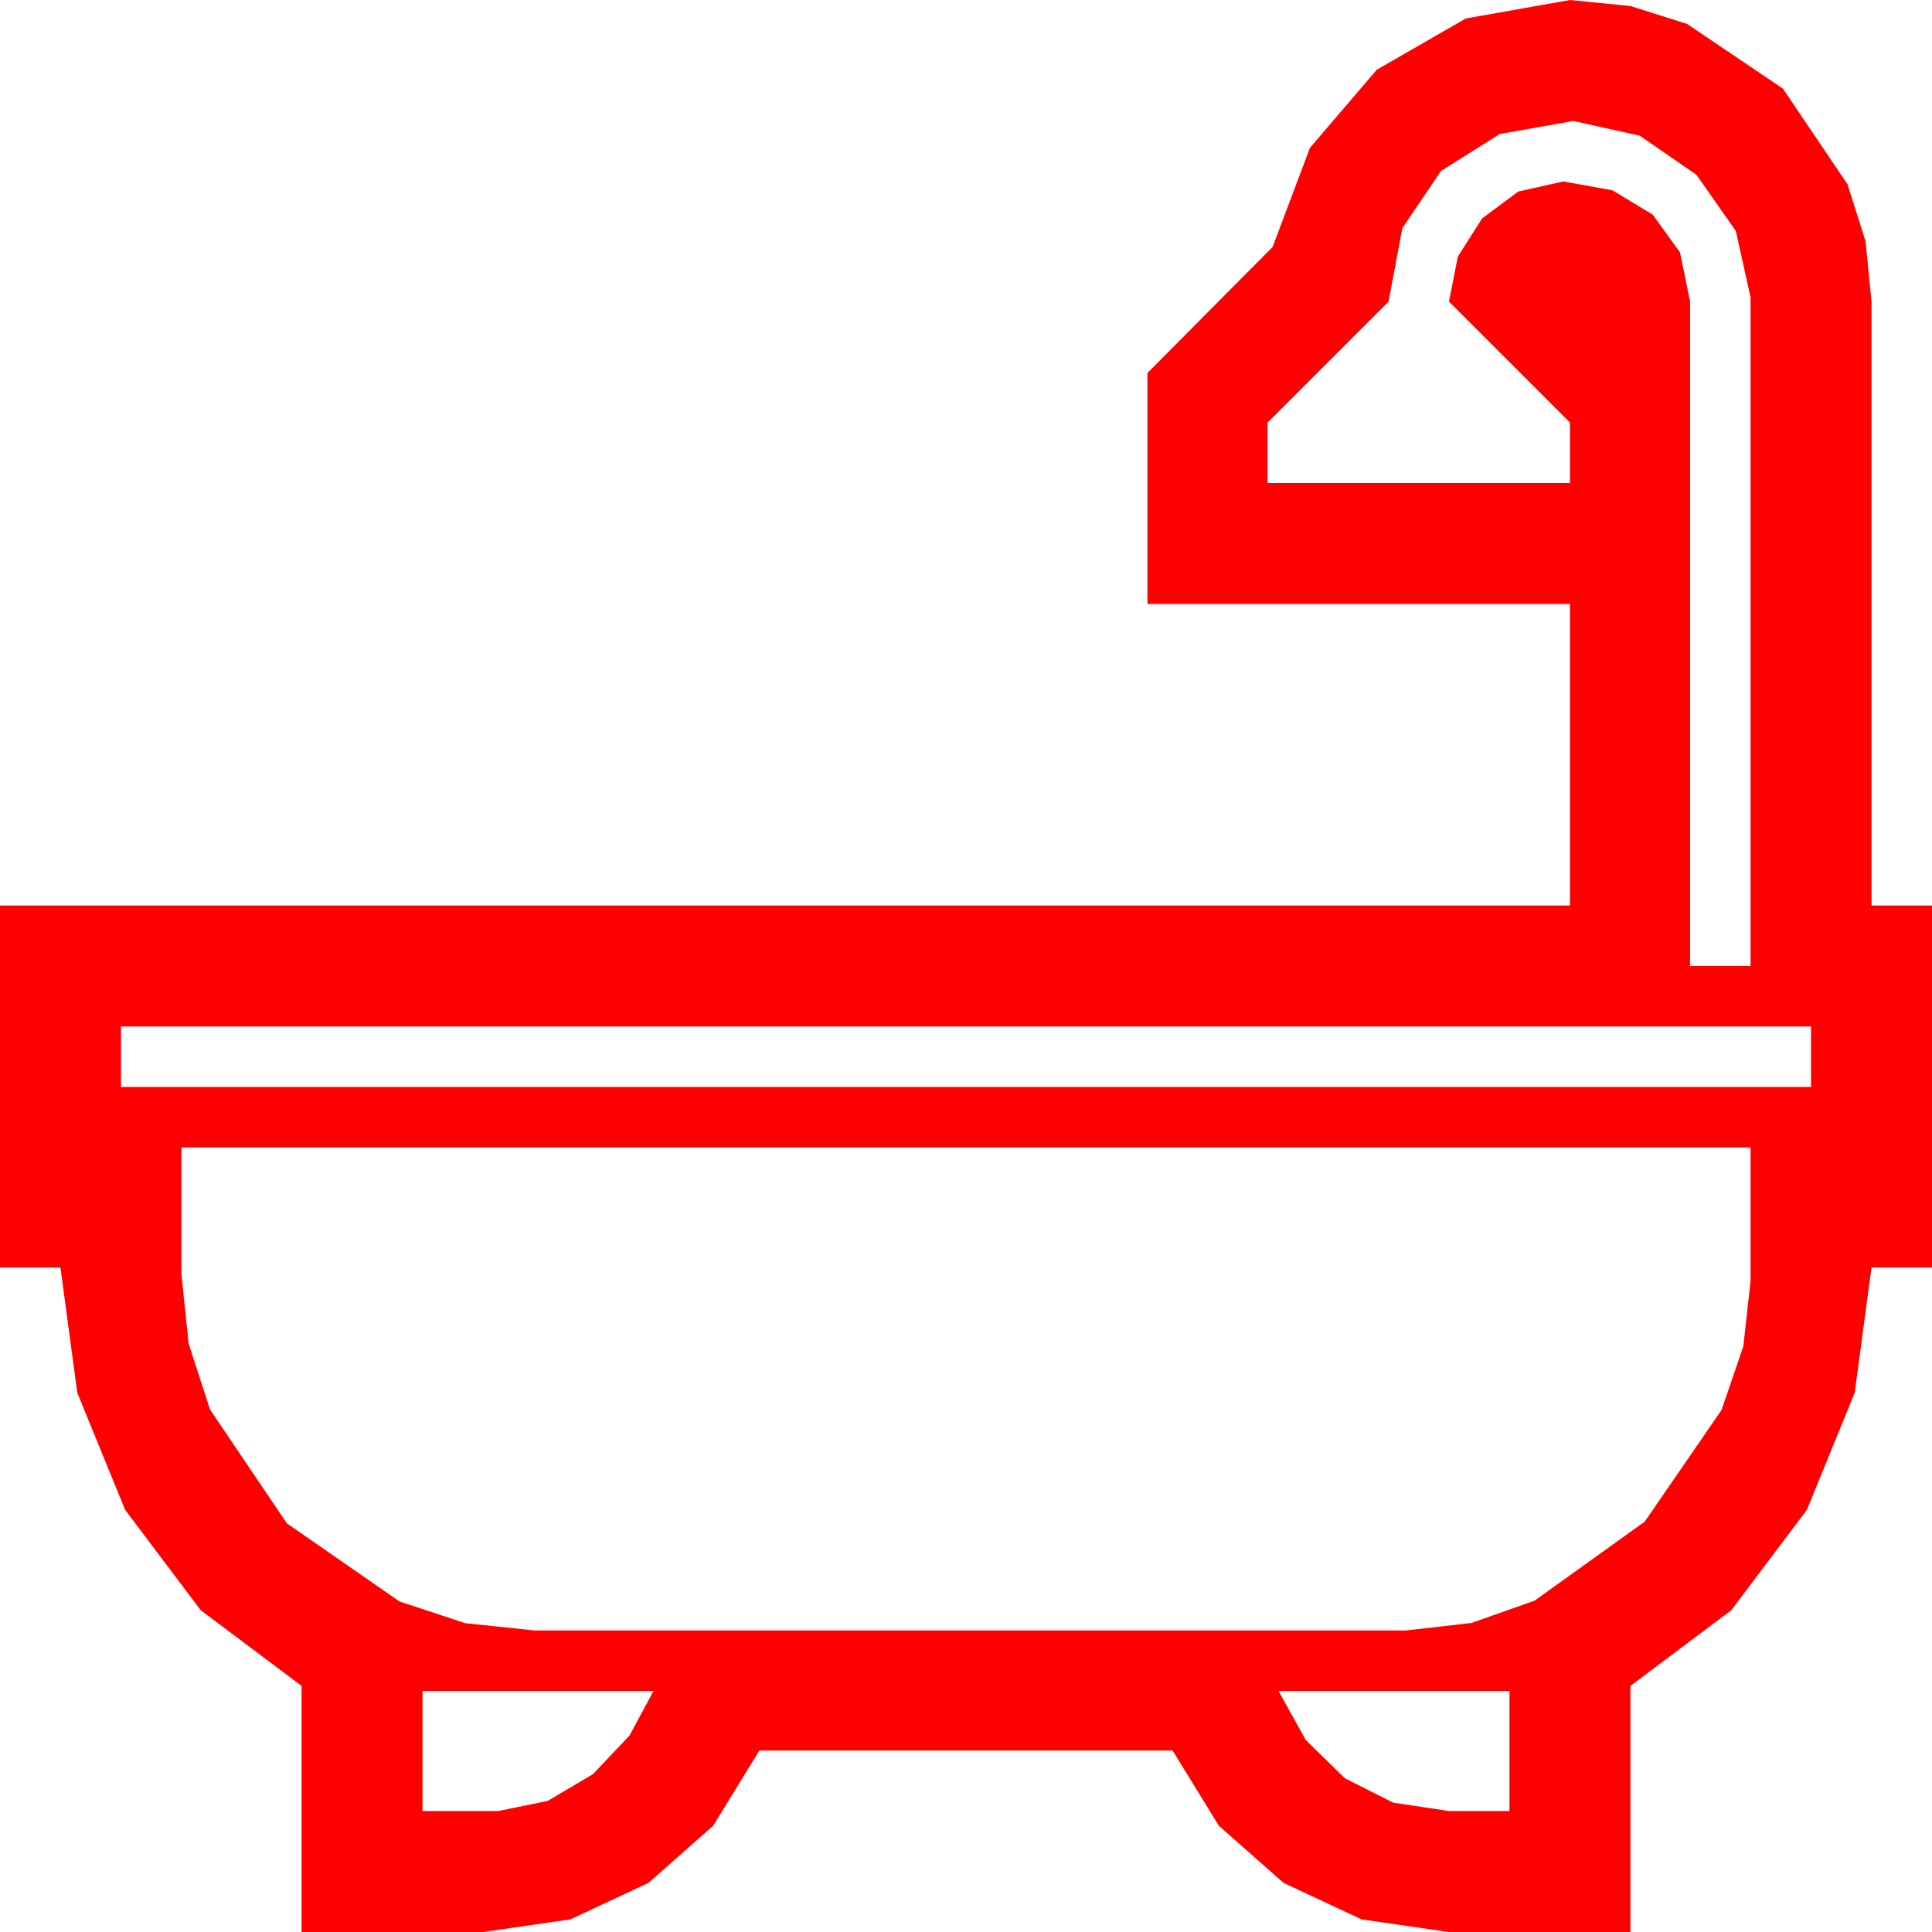 <?xml version="1.0" encoding="utf-8"?>
<!DOCTYPE svg PUBLIC "-//W3C//DTD SVG 1.1//EN" "http://www.w3.org/Graphics/SVG/1.1/DTD/svg11.dtd">
<svg width="67.383" height="67.383" xmlns="http://www.w3.org/2000/svg" xmlns:xlink="http://www.w3.org/1999/xlink" xmlns:xml="http://www.w3.org/XML/1998/namespace" version="1.1">
  <g>
    <g>
      <path style="fill:#FF0000;fill-opacity:1" d="M44.59,58.975L45.542,60.688 46.904,62.021 48.589,62.871 50.537,63.164 52.646,63.164 52.646,58.975 44.59,58.975z M14.736,58.975L14.736,63.164 17.373,63.164 19.102,62.812 20.684,61.875 21.958,60.527 22.793,58.975 14.736,58.975z M6.328,40.02L6.328,44.443 6.577,46.853 7.324,49.16 10.005,53.13 13.931,55.854 16.227,56.613 18.633,56.865 49.043,56.865 51.321,56.605 53.525,55.825 57.363,53.071 60.044,49.175 60.802,46.959 61.055,44.678 61.055,40.02 6.328,40.02z M4.219,35.801L4.219,37.91 63.164,37.91 63.164,35.801 4.219,35.801z M54.873,4.219L52.31,4.673 50.259,5.962 48.911,7.954 48.428,10.518 44.209,14.736 44.209,16.846 54.756,16.846 54.756,14.736 50.537,10.518 50.845,8.95 51.694,7.617 52.954,6.68 54.521,6.328 56.235,6.636 57.642,7.485 58.594,8.804 58.945,10.518 58.945,33.691 61.055,33.691 61.055,10.371 60.542,8.057 59.165,6.094 57.188,4.731 54.873,4.219z M54.756,0L56.862,0.209 58.843,0.835 62.183,3.091 64.438,6.431 65.065,8.412 65.273,10.518 65.273,31.582 67.383,31.582 67.383,44.209 65.273,44.209 64.688,48.574 63.018,52.661 60.381,56.162 56.865,58.799 56.865,67.383 50.537,67.383 47.49,66.943 44.766,65.669 42.51,63.677 40.898,61.055 26.484,61.055 24.873,63.677 22.617,65.669 19.893,66.943 16.846,67.383 10.518,67.383 10.518,58.799 7.002,56.162 4.365,52.661 2.695,48.574 2.109,44.209 0,44.209 0,31.582 54.756,31.582 54.756,21.064 40.02,21.064 40.02,13.008 44.385,8.613 45.688,5.156 48.018,2.432 51.123,0.645 54.756,0z" />
    </g>
  </g>
</svg>